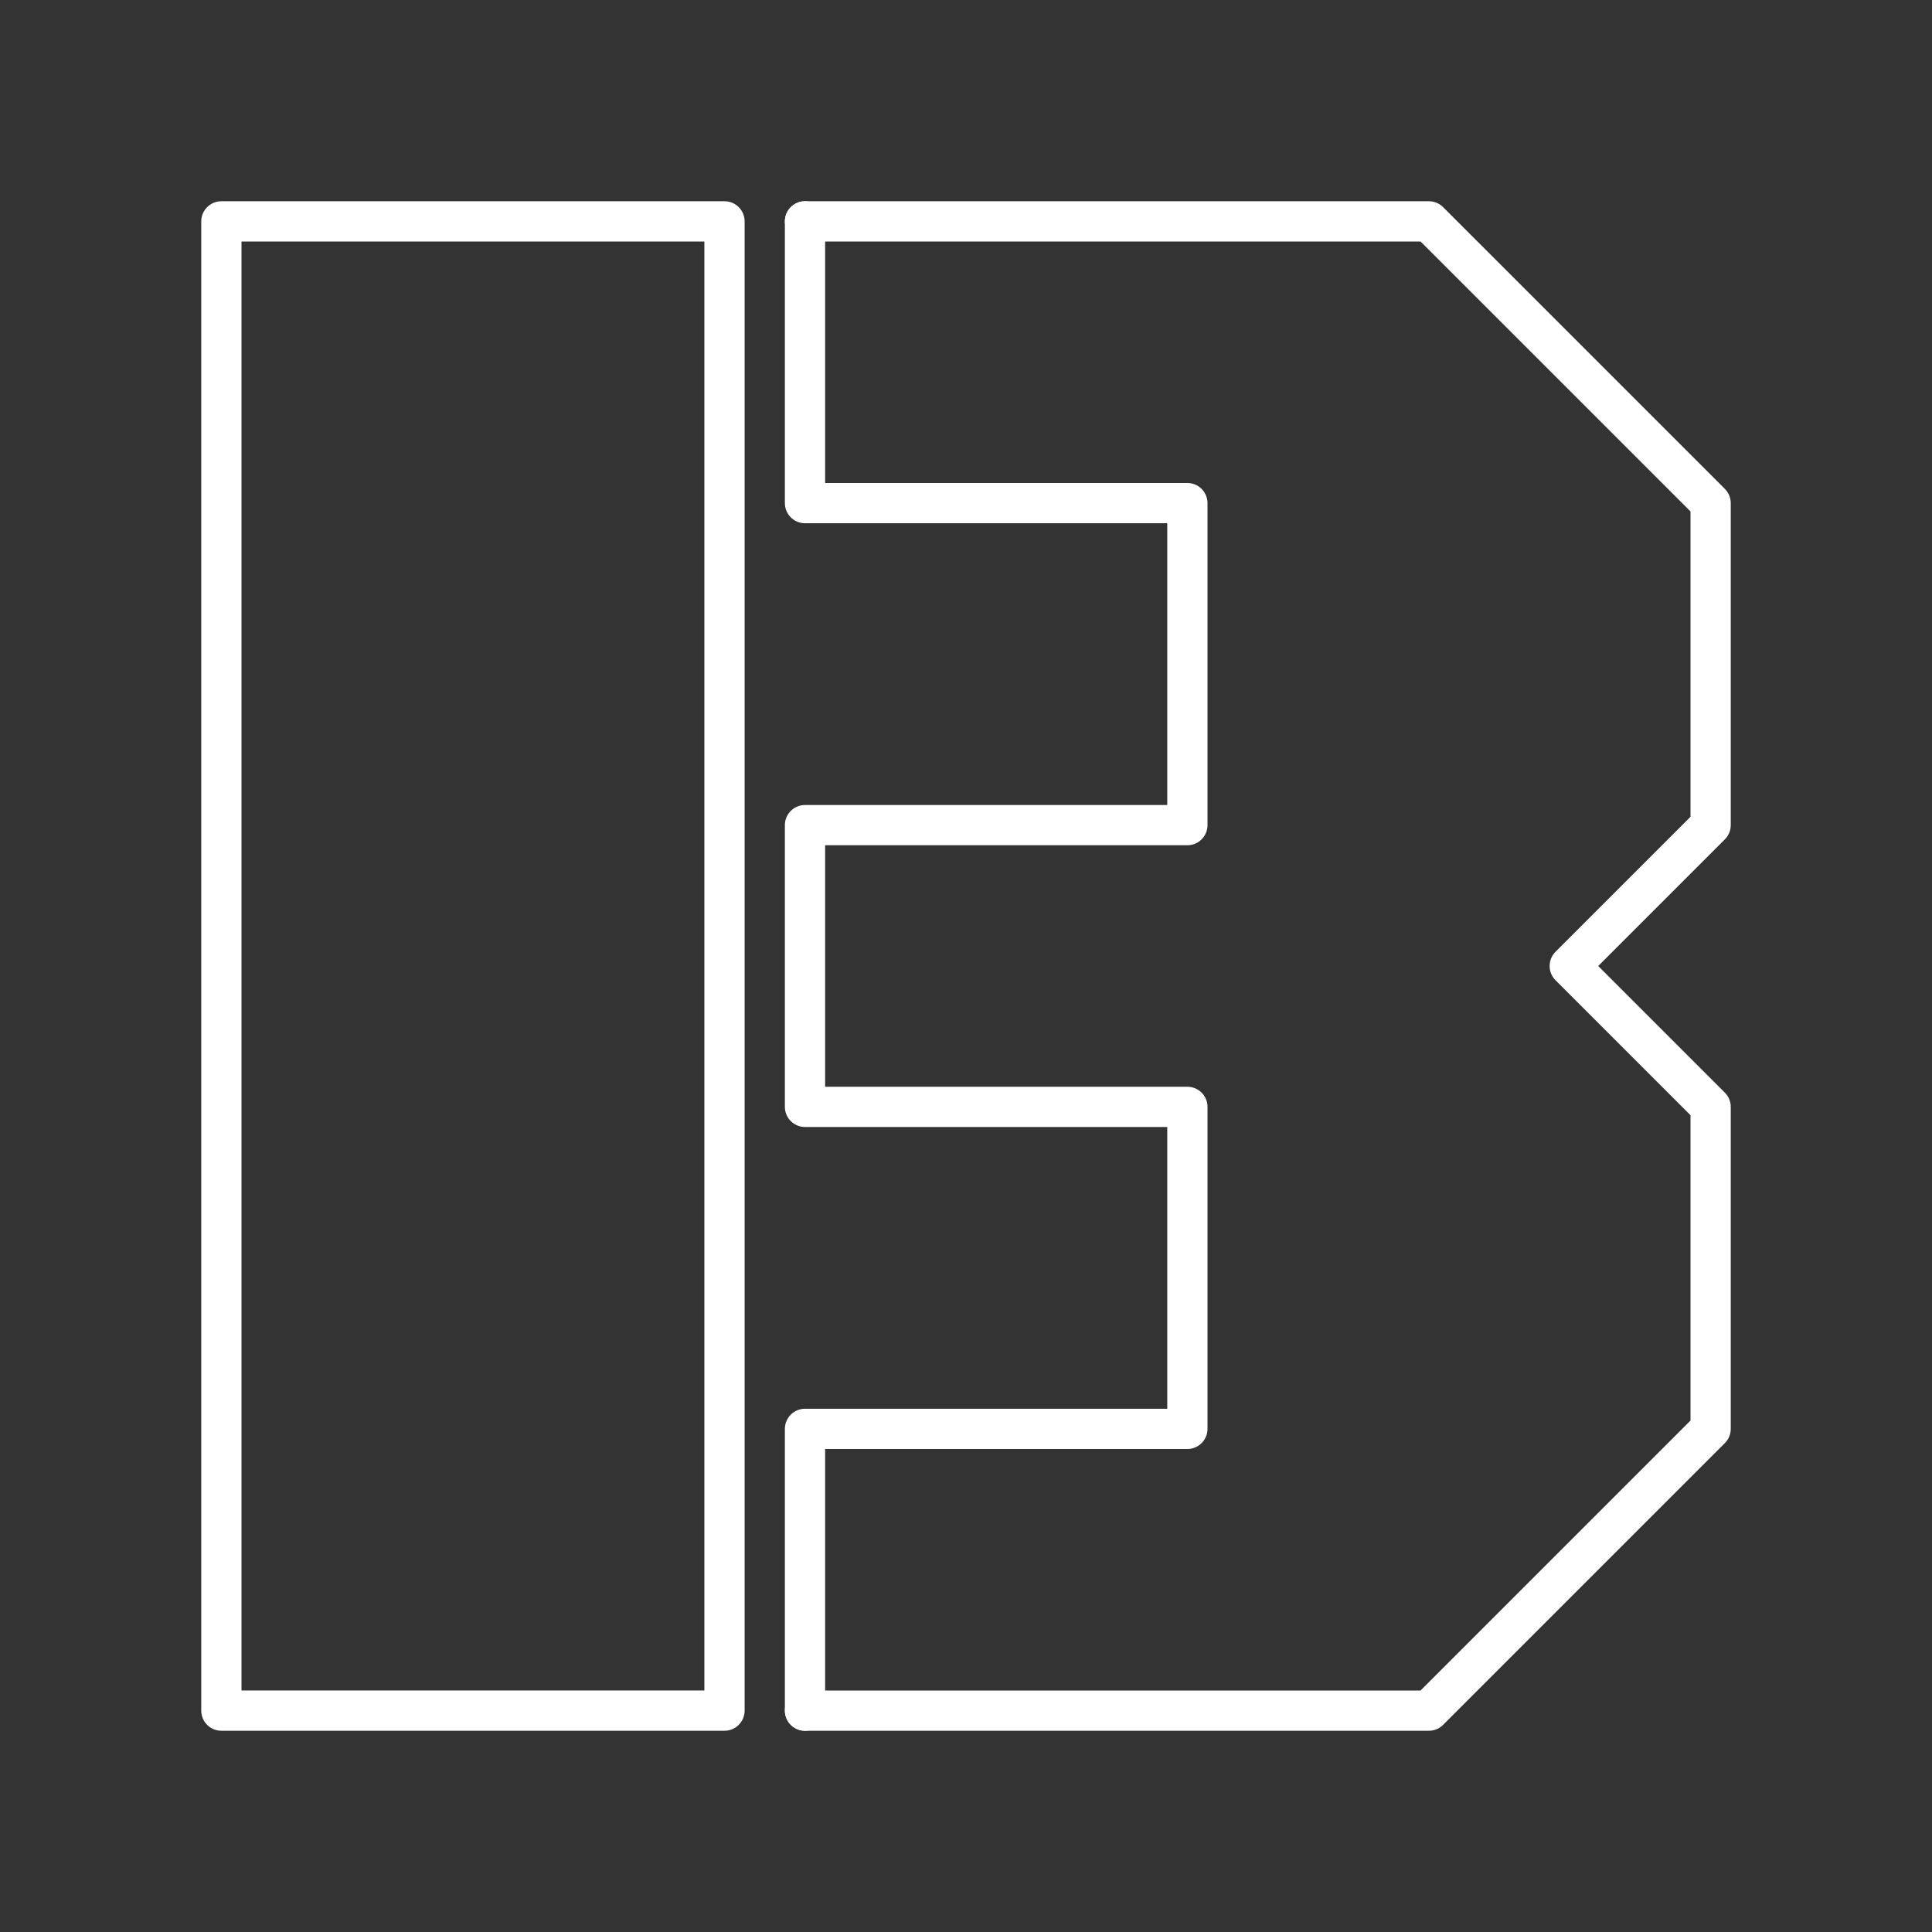 <svg version="1.1" viewBox="0 0 48 48" xml:space="preserve" xmlns="http://www.w3.org/2000/svg"><rect x="0" y="0" width="48" height="48" fill="#333333" stroke="none"/><g fill="none" stroke="#fff" stroke-linecap="round" stroke-linejoin="round" stroke-width="1px"><path d="m5.5 5.5v37h12.5v-37z"/><path d="m20 5.5h15.5l7 7v8l-3.5 3.5 3.5 3.5v8l-7 7h-15.5"/><path d="m20 5.5v7h9.5v8h-9.5v7h9.5v8h-9.5v7"/></g></svg>
